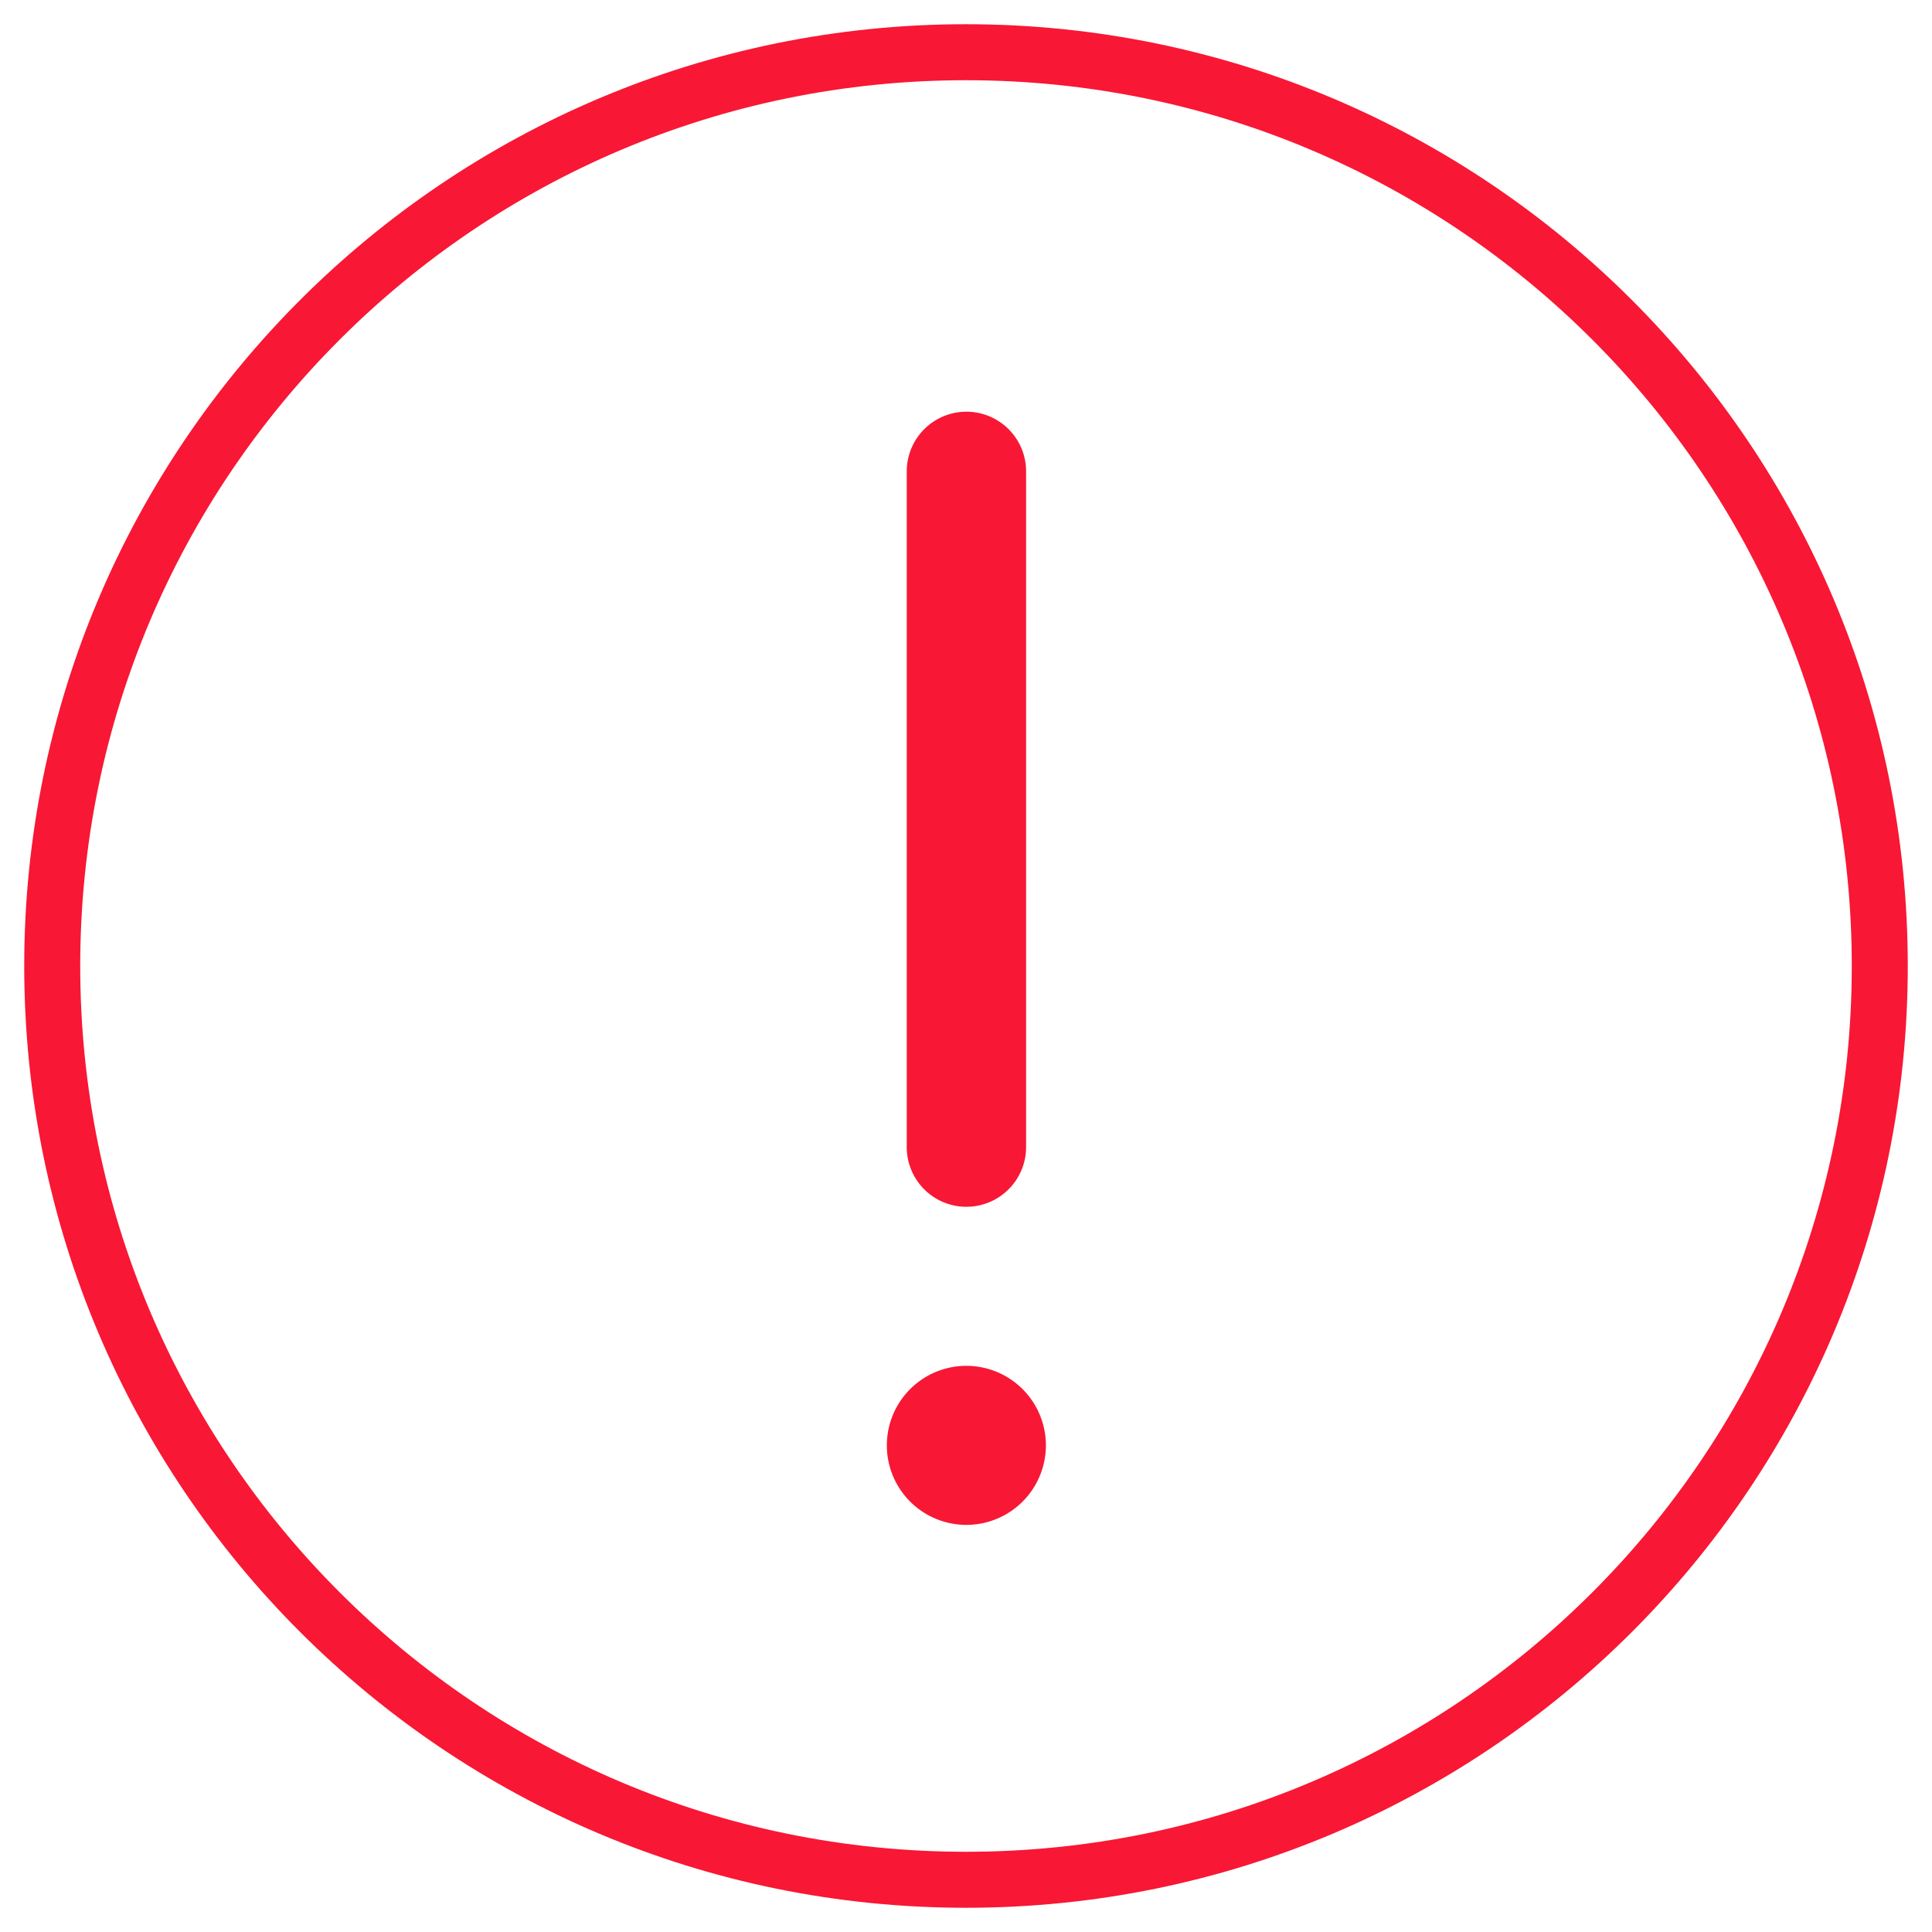 <svg width="69" height="69" fill="none" xmlns="http://www.w3.org/2000/svg"><path d="M67.135 34.5c0-18.023-14.611-32.635-32.635-32.635-18.024 0-32.635 14.612-32.635 32.635 0 18.024 14.611 32.635 32.635 32.635 18.024 0 32.635-14.61 32.635-32.635Z" stroke="#F81734" stroke-width="2"/><path d="M34.514 43.1a2.131 2.131 0 0 1-2.13-2.132V16.835a2.13 2.13 0 1 1 4.262 0v24.133a2.132 2.132 0 0 1-2.132 2.131ZM37.353 51.62a2.84 2.84 0 1 1-5.68 0 2.84 2.84 0 0 1 5.68 0Z" fill="#F81734" stroke="#fff" stroke-opacity="0" stroke-width="1.8"/></svg>